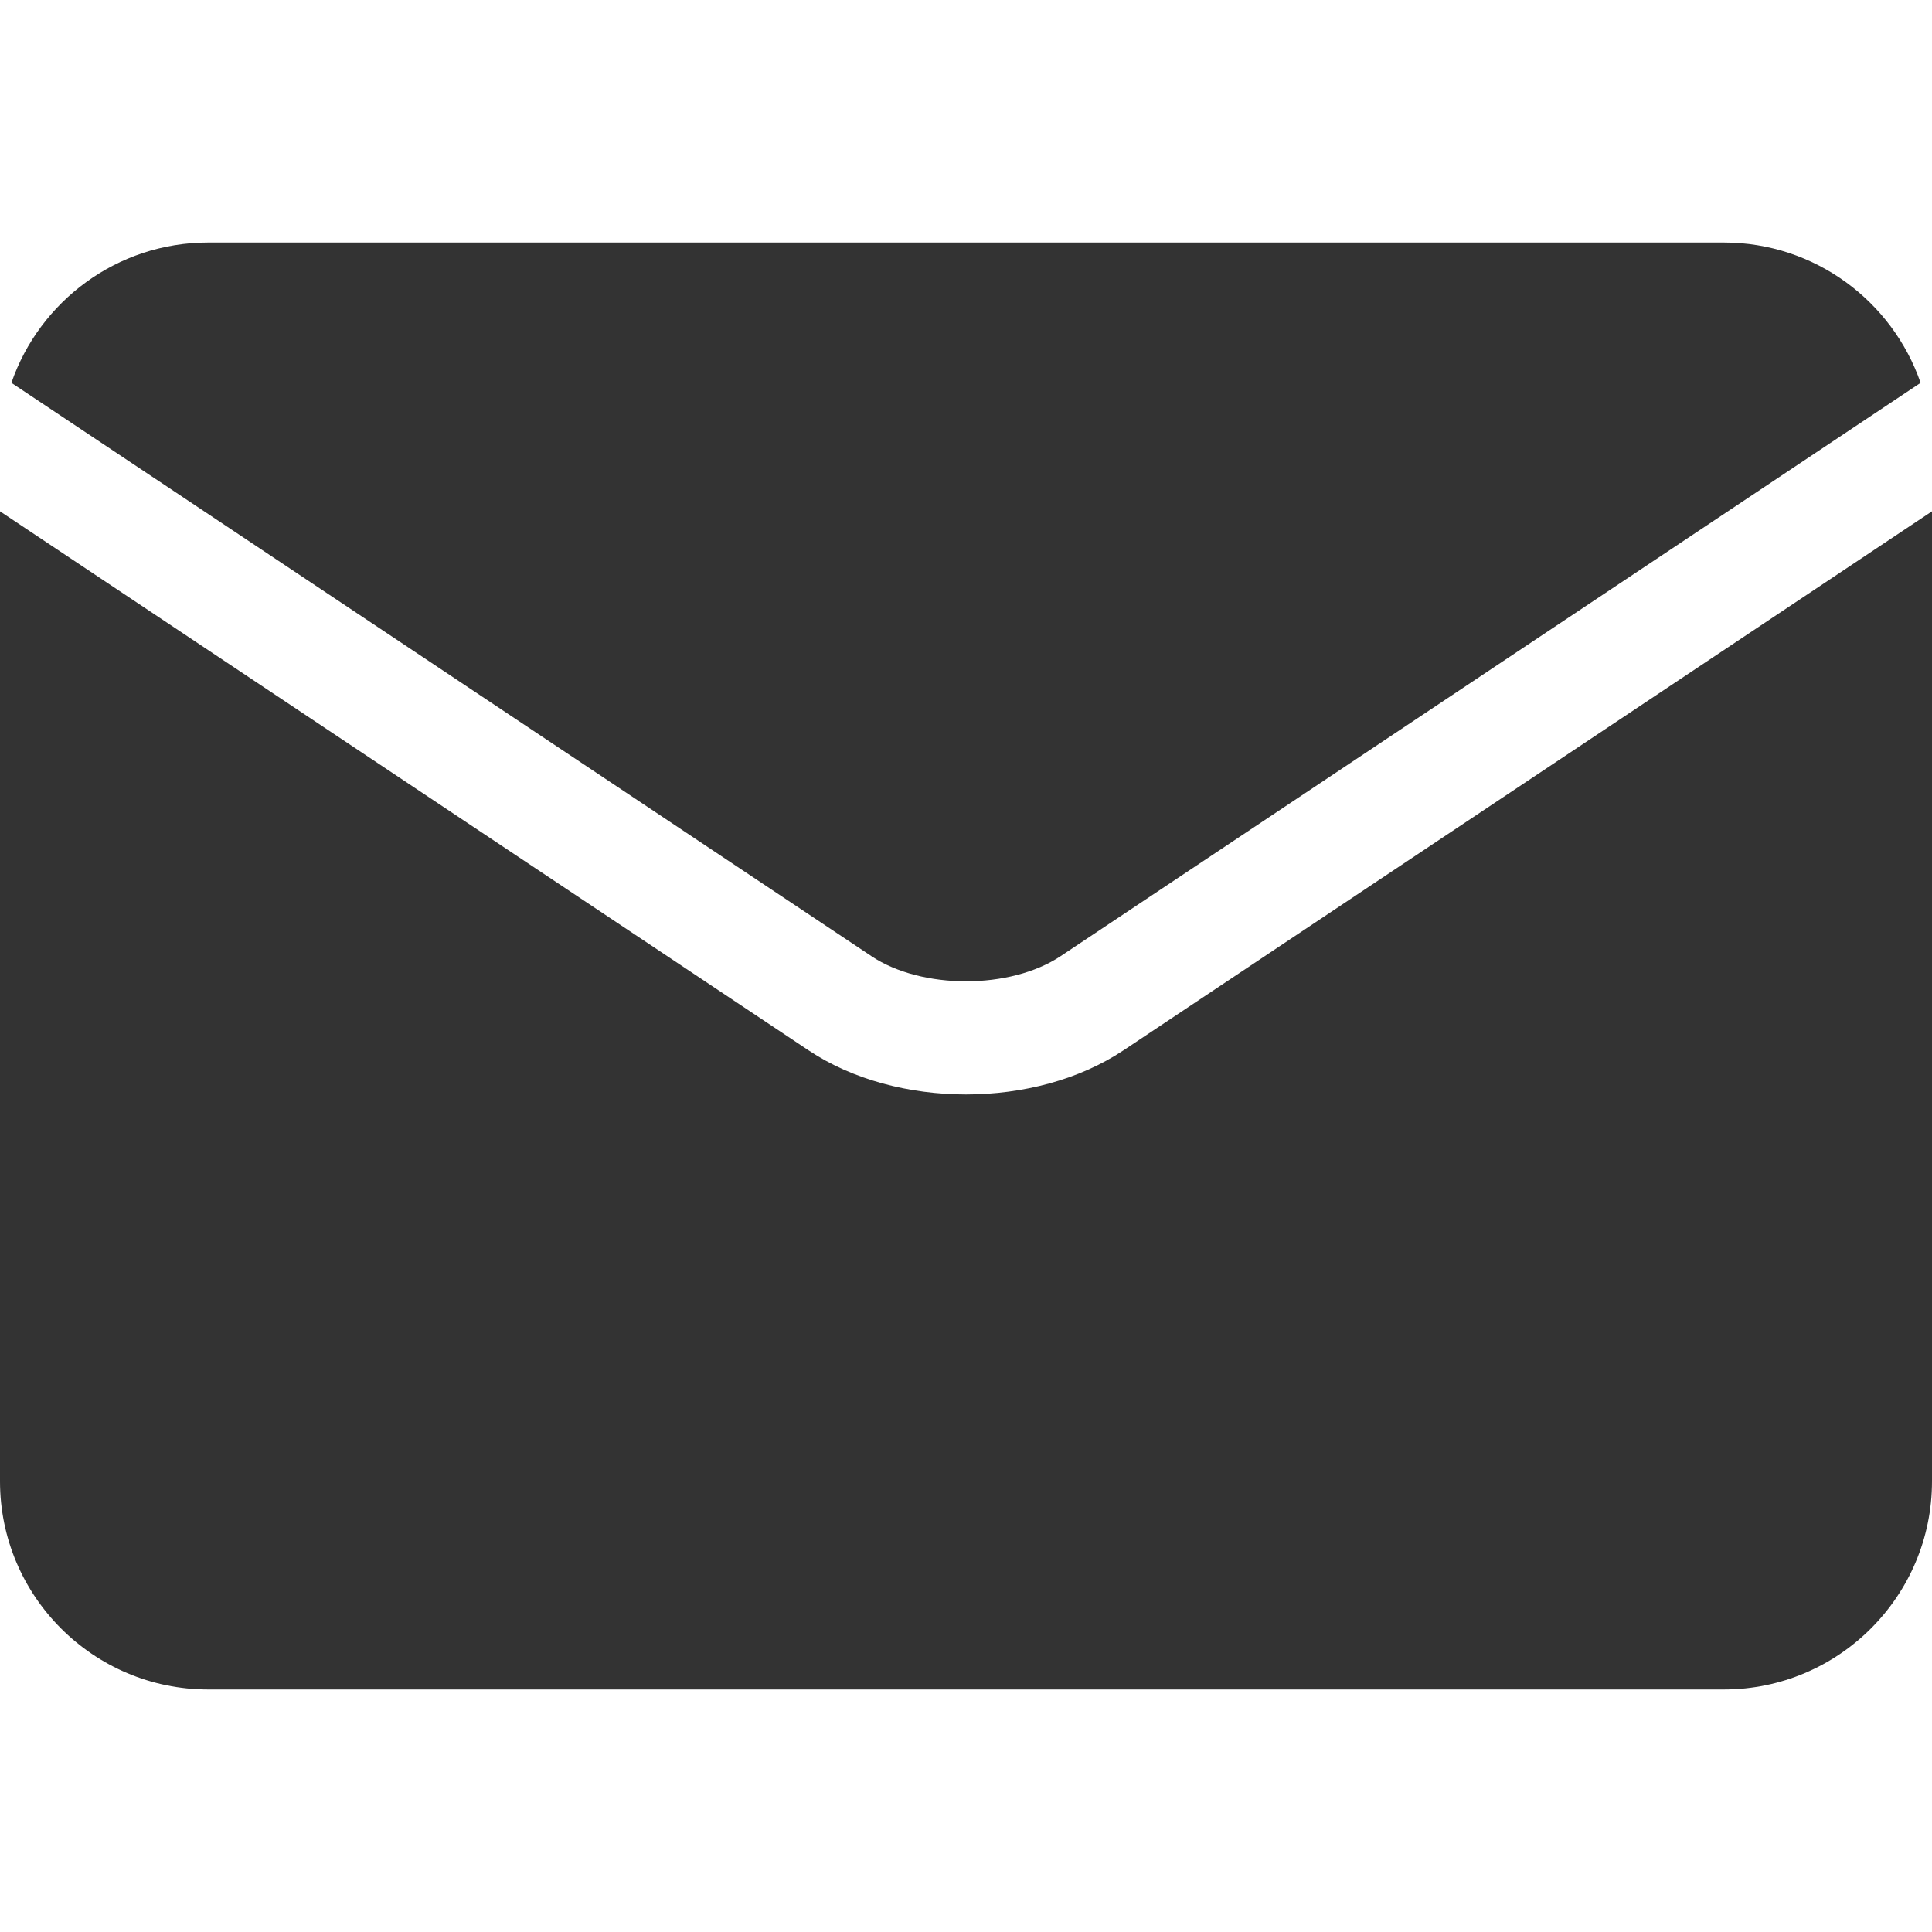 <svg width="40" height="40" viewBox="0 0 40 40" fill="none" xmlns="http://www.w3.org/2000/svg">
<g clip-path="url(#clip0)">
<path d="M18.039 19.795C19.084 20.491 20.916 20.491 21.961 19.795C21.961 19.795 21.961 19.794 21.962 19.794L39.764 7.926C39.18 6.237 37.575 5.021 35.69 5.021H4.31C2.425 5.021 0.82 6.237 0.236 7.926L18.039 19.794C18.039 19.795 18.039 19.795 18.039 19.795Z" fill="black" fill-opacity="0.8"/>
<path d="M23.262 21.745C23.261 21.745 23.261 21.745 23.261 21.745C22.347 22.354 21.173 22.659 20 22.659C18.827 22.659 17.653 22.355 16.739 21.745C16.739 21.745 16.739 21.745 16.739 21.745L0 10.586V30.669C0 33.046 1.933 34.979 4.31 34.979H35.69C38.067 34.979 40 33.046 40 30.669V10.586L23.262 21.745Z" fill="black" fill-opacity="0.8"/>
</g>
<defs>
<clipPath id="clip0">
<rect width="40" height="40" fill="white"/>
</clipPath>
</defs>
</svg>

